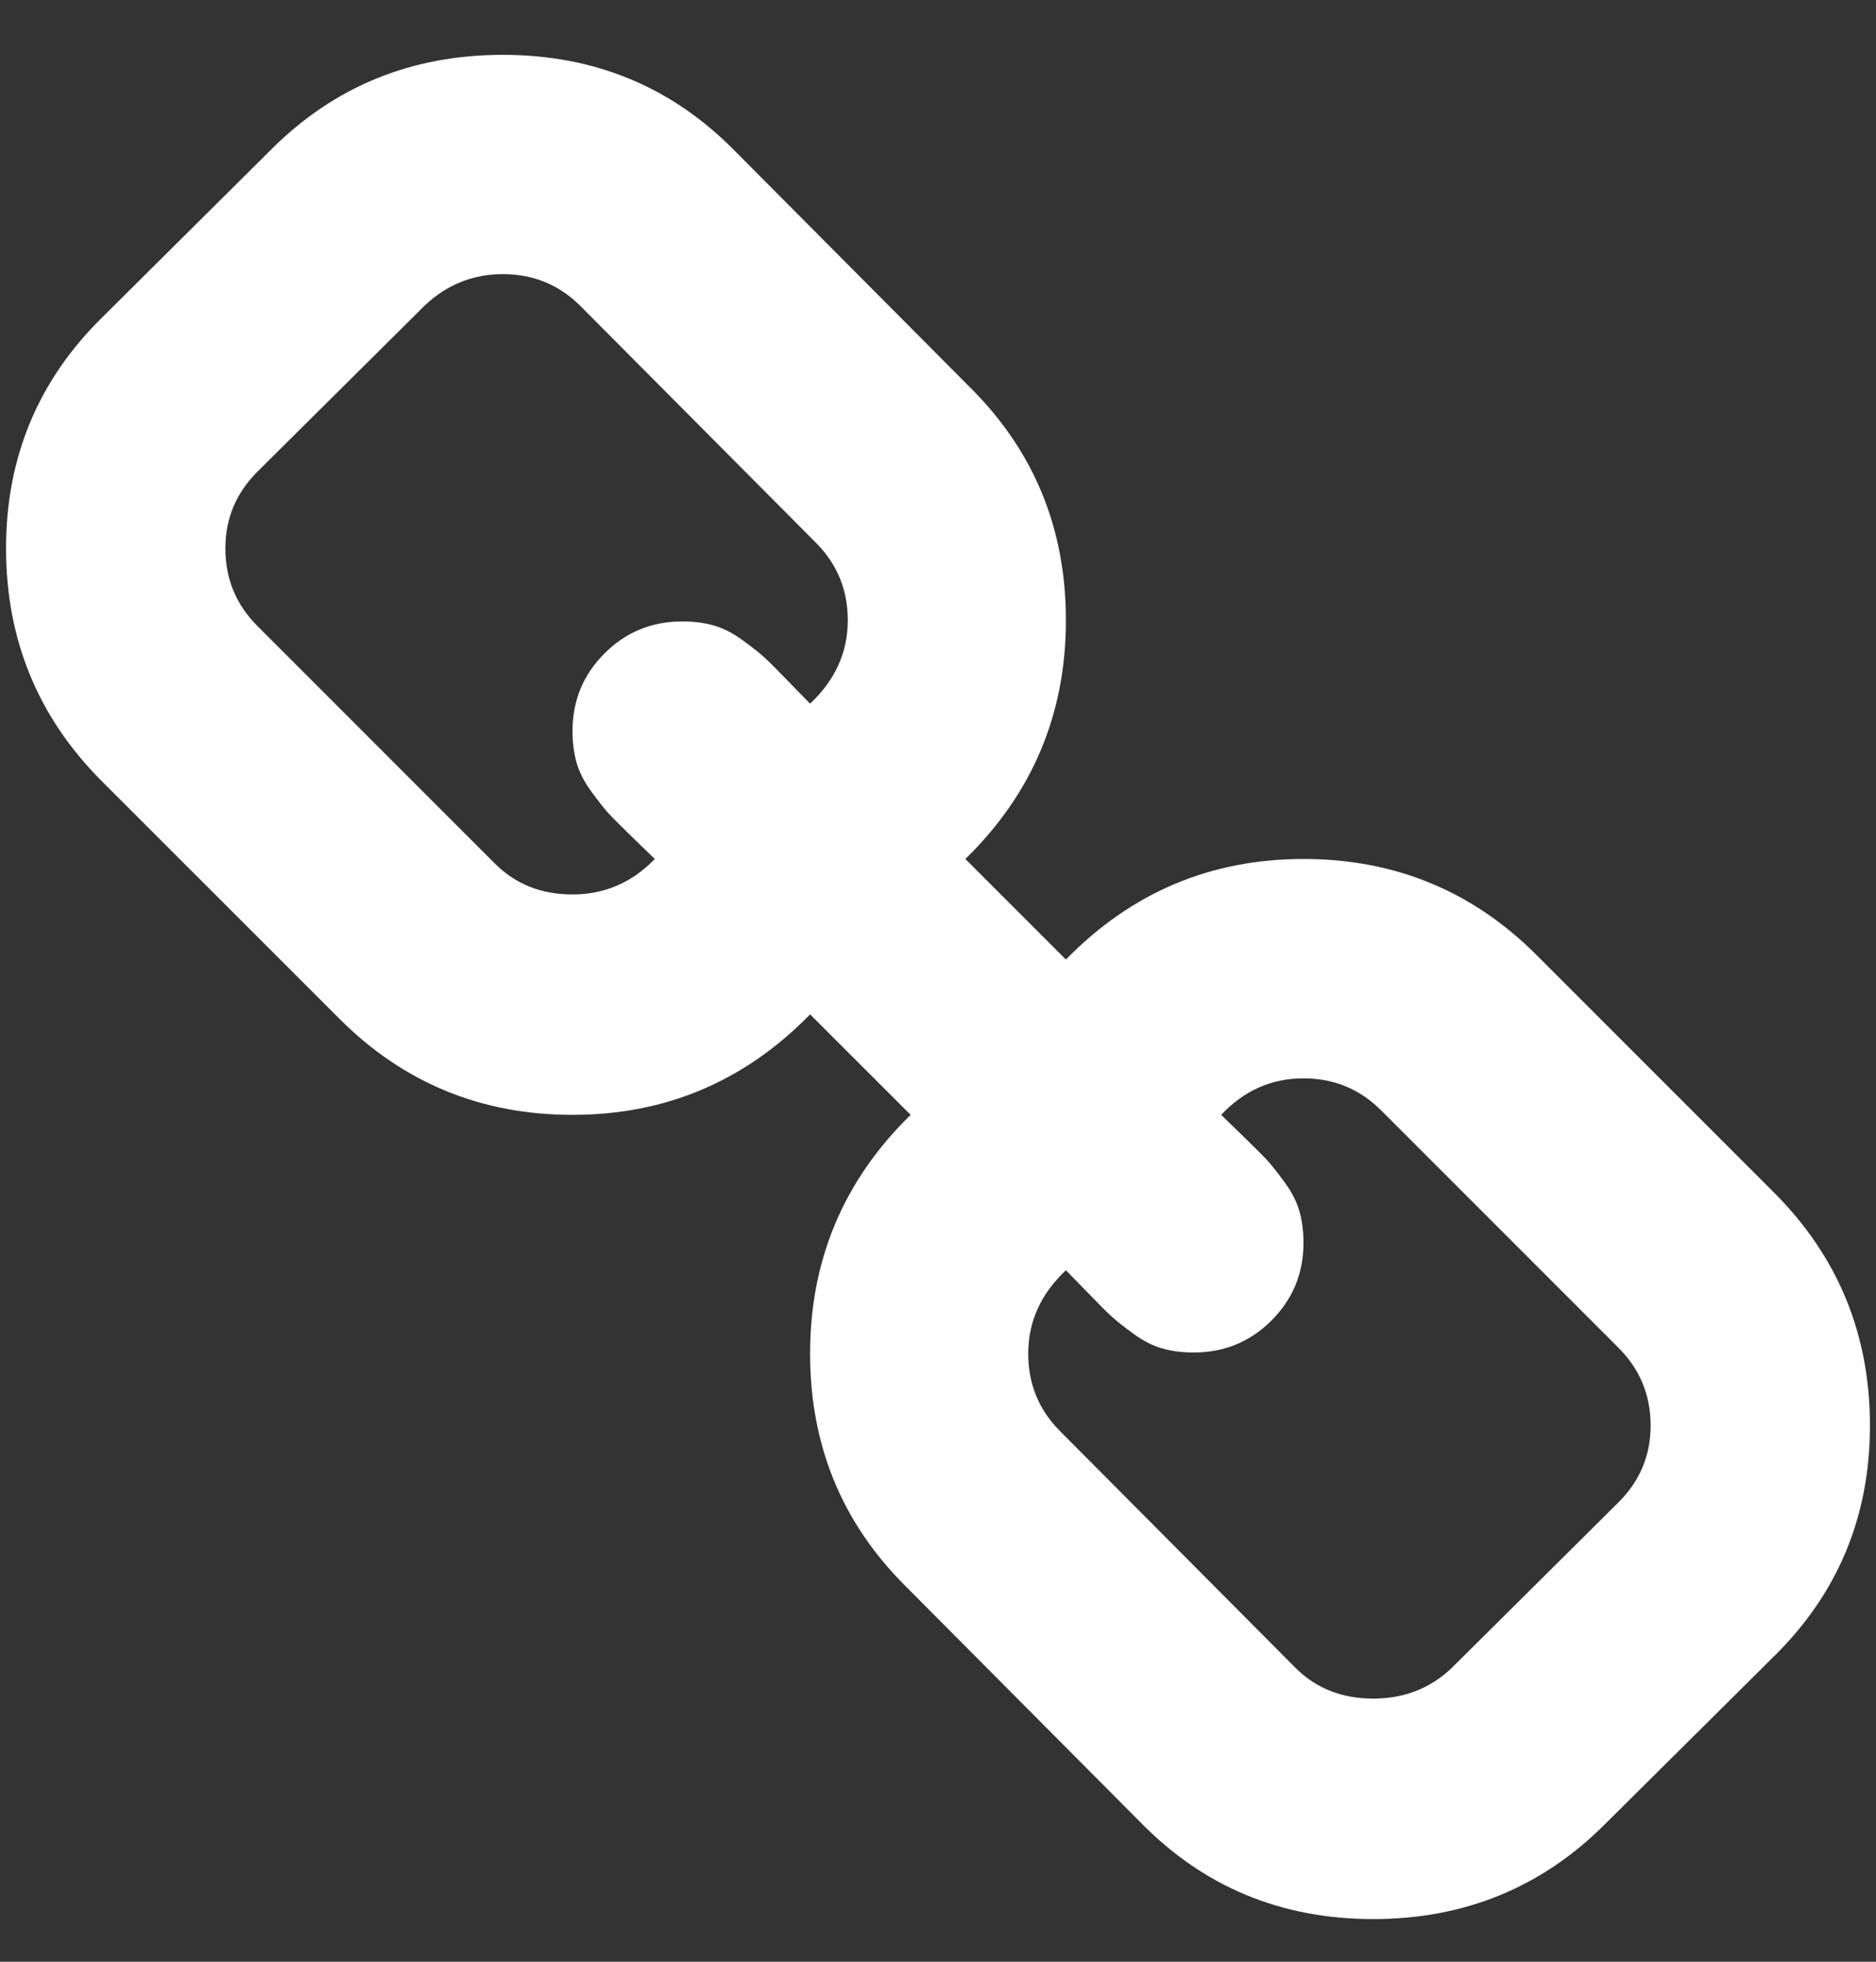 <?xml version="1.0" encoding="UTF-8"?>
<svg width="22px" height="23px" viewBox="0 0 22 23" version="1.1" xmlns="http://www.w3.org/2000/svg" xmlns:xlink="http://www.w3.org/1999/xlink">
    <rect x="0" y="0" width="22" height="23" fill="#333333" stroke="none"/>
    <!-- Generator: Sketch 41.2 (35397) - http://www.bohemiancoding.com/sketch -->
    <title>link - FontAwesome</title>
    <desc>Created with Sketch.</desc>
    <defs></defs>
    <g id="Resume" stroke="none" stroke-width="1" fill="none" fill-rule="evenodd">
        <g id="md-resume" transform="translate(-681, -714)" fill="#FFFFFF">
            <path d="M700.357,730.714 C700.357,730.357 700.232,730.054 699.982,729.804 L697.196,727.018 C696.946,726.768 696.643,726.643 696.286,726.643 C695.911,726.643 695.589,726.786 695.321,727.071 C695.348,727.098 695.433,727.181 695.576,727.319 C695.719,727.458 695.815,727.554 695.864,727.607 C695.913,727.661 695.98,727.746 696.065,727.862 C696.15,727.978 696.208,728.092 696.239,728.203 C696.27,728.315 696.286,728.437 696.286,728.571 C696.286,728.929 696.161,729.232 695.911,729.482 C695.661,729.732 695.357,729.857 695,729.857 C694.866,729.857 694.743,729.842 694.632,729.81 C694.52,729.779 694.406,729.721 694.29,729.636 C694.174,729.551 694.089,729.484 694.036,729.435 C693.982,729.386 693.886,729.29 693.748,729.147 C693.609,729.004 693.527,728.92 693.5,728.893 C693.205,729.17 693.058,729.496 693.058,729.871 C693.058,730.228 693.183,730.531 693.433,730.781 L696.192,733.554 C696.433,733.795 696.737,733.915 697.103,733.915 C697.46,733.915 697.763,733.799 698.013,733.567 L699.982,731.612 C700.232,731.362 700.357,731.063 700.357,730.714 L700.357,730.714 Z M690.942,721.272 C690.942,720.915 690.817,720.612 690.567,720.362 L687.808,717.589 C687.558,717.339 687.254,717.214 686.897,717.214 C686.549,717.214 686.246,717.335 685.987,717.576 L684.018,719.531 C683.768,719.781 683.643,720.08 683.643,720.429 C683.643,720.786 683.768,721.089 684.018,721.339 L686.804,724.125 C687.045,724.366 687.348,724.487 687.714,724.487 C688.089,724.487 688.411,724.348 688.679,724.071 C688.652,724.045 688.567,723.962 688.424,723.824 C688.281,723.685 688.185,723.589 688.136,723.536 C688.087,723.482 688.02,723.397 687.935,723.281 C687.85,723.165 687.792,723.051 687.761,722.94 C687.73,722.828 687.714,722.705 687.714,722.571 C687.714,722.214 687.839,721.911 688.089,721.661 C688.339,721.411 688.643,721.286 689,721.286 C689.134,721.286 689.257,721.301 689.368,721.333 C689.48,721.364 689.594,721.422 689.71,721.507 C689.826,721.592 689.911,721.658 689.964,721.708 C690.018,721.757 690.114,721.853 690.252,721.996 C690.391,722.138 690.473,722.223 690.5,722.25 C690.795,721.973 690.942,721.647 690.942,721.272 L690.942,721.272 Z M702.929,730.714 C702.929,731.786 702.549,732.692 701.79,733.433 L699.821,735.388 C699.08,736.129 698.174,736.5 697.103,736.5 C696.022,736.5 695.112,736.121 694.371,735.362 L691.612,732.589 C690.871,731.848 690.5,730.942 690.5,729.871 C690.5,728.772 690.893,727.839 691.679,727.071 L690.5,725.893 C689.732,726.679 688.804,727.071 687.714,727.071 C686.643,727.071 685.732,726.696 684.982,725.946 L682.196,723.161 C681.446,722.411 681.071,721.5 681.071,720.429 C681.071,719.357 681.451,718.451 682.21,717.71 L684.179,715.754 C684.92,715.013 685.826,714.643 686.897,714.643 C687.978,714.643 688.888,715.022 689.629,715.781 L692.388,718.554 C693.129,719.295 693.5,720.201 693.5,721.272 C693.5,722.371 693.107,723.304 692.321,724.071 L693.5,725.25 C694.268,724.464 695.196,724.071 696.286,724.071 C697.357,724.071 698.268,724.446 699.018,725.196 L701.804,727.982 C702.554,728.732 702.929,729.643 702.929,730.714 L702.929,730.714 Z" id="link---FontAwesome"></path>
        </g>
    </g>
</svg>